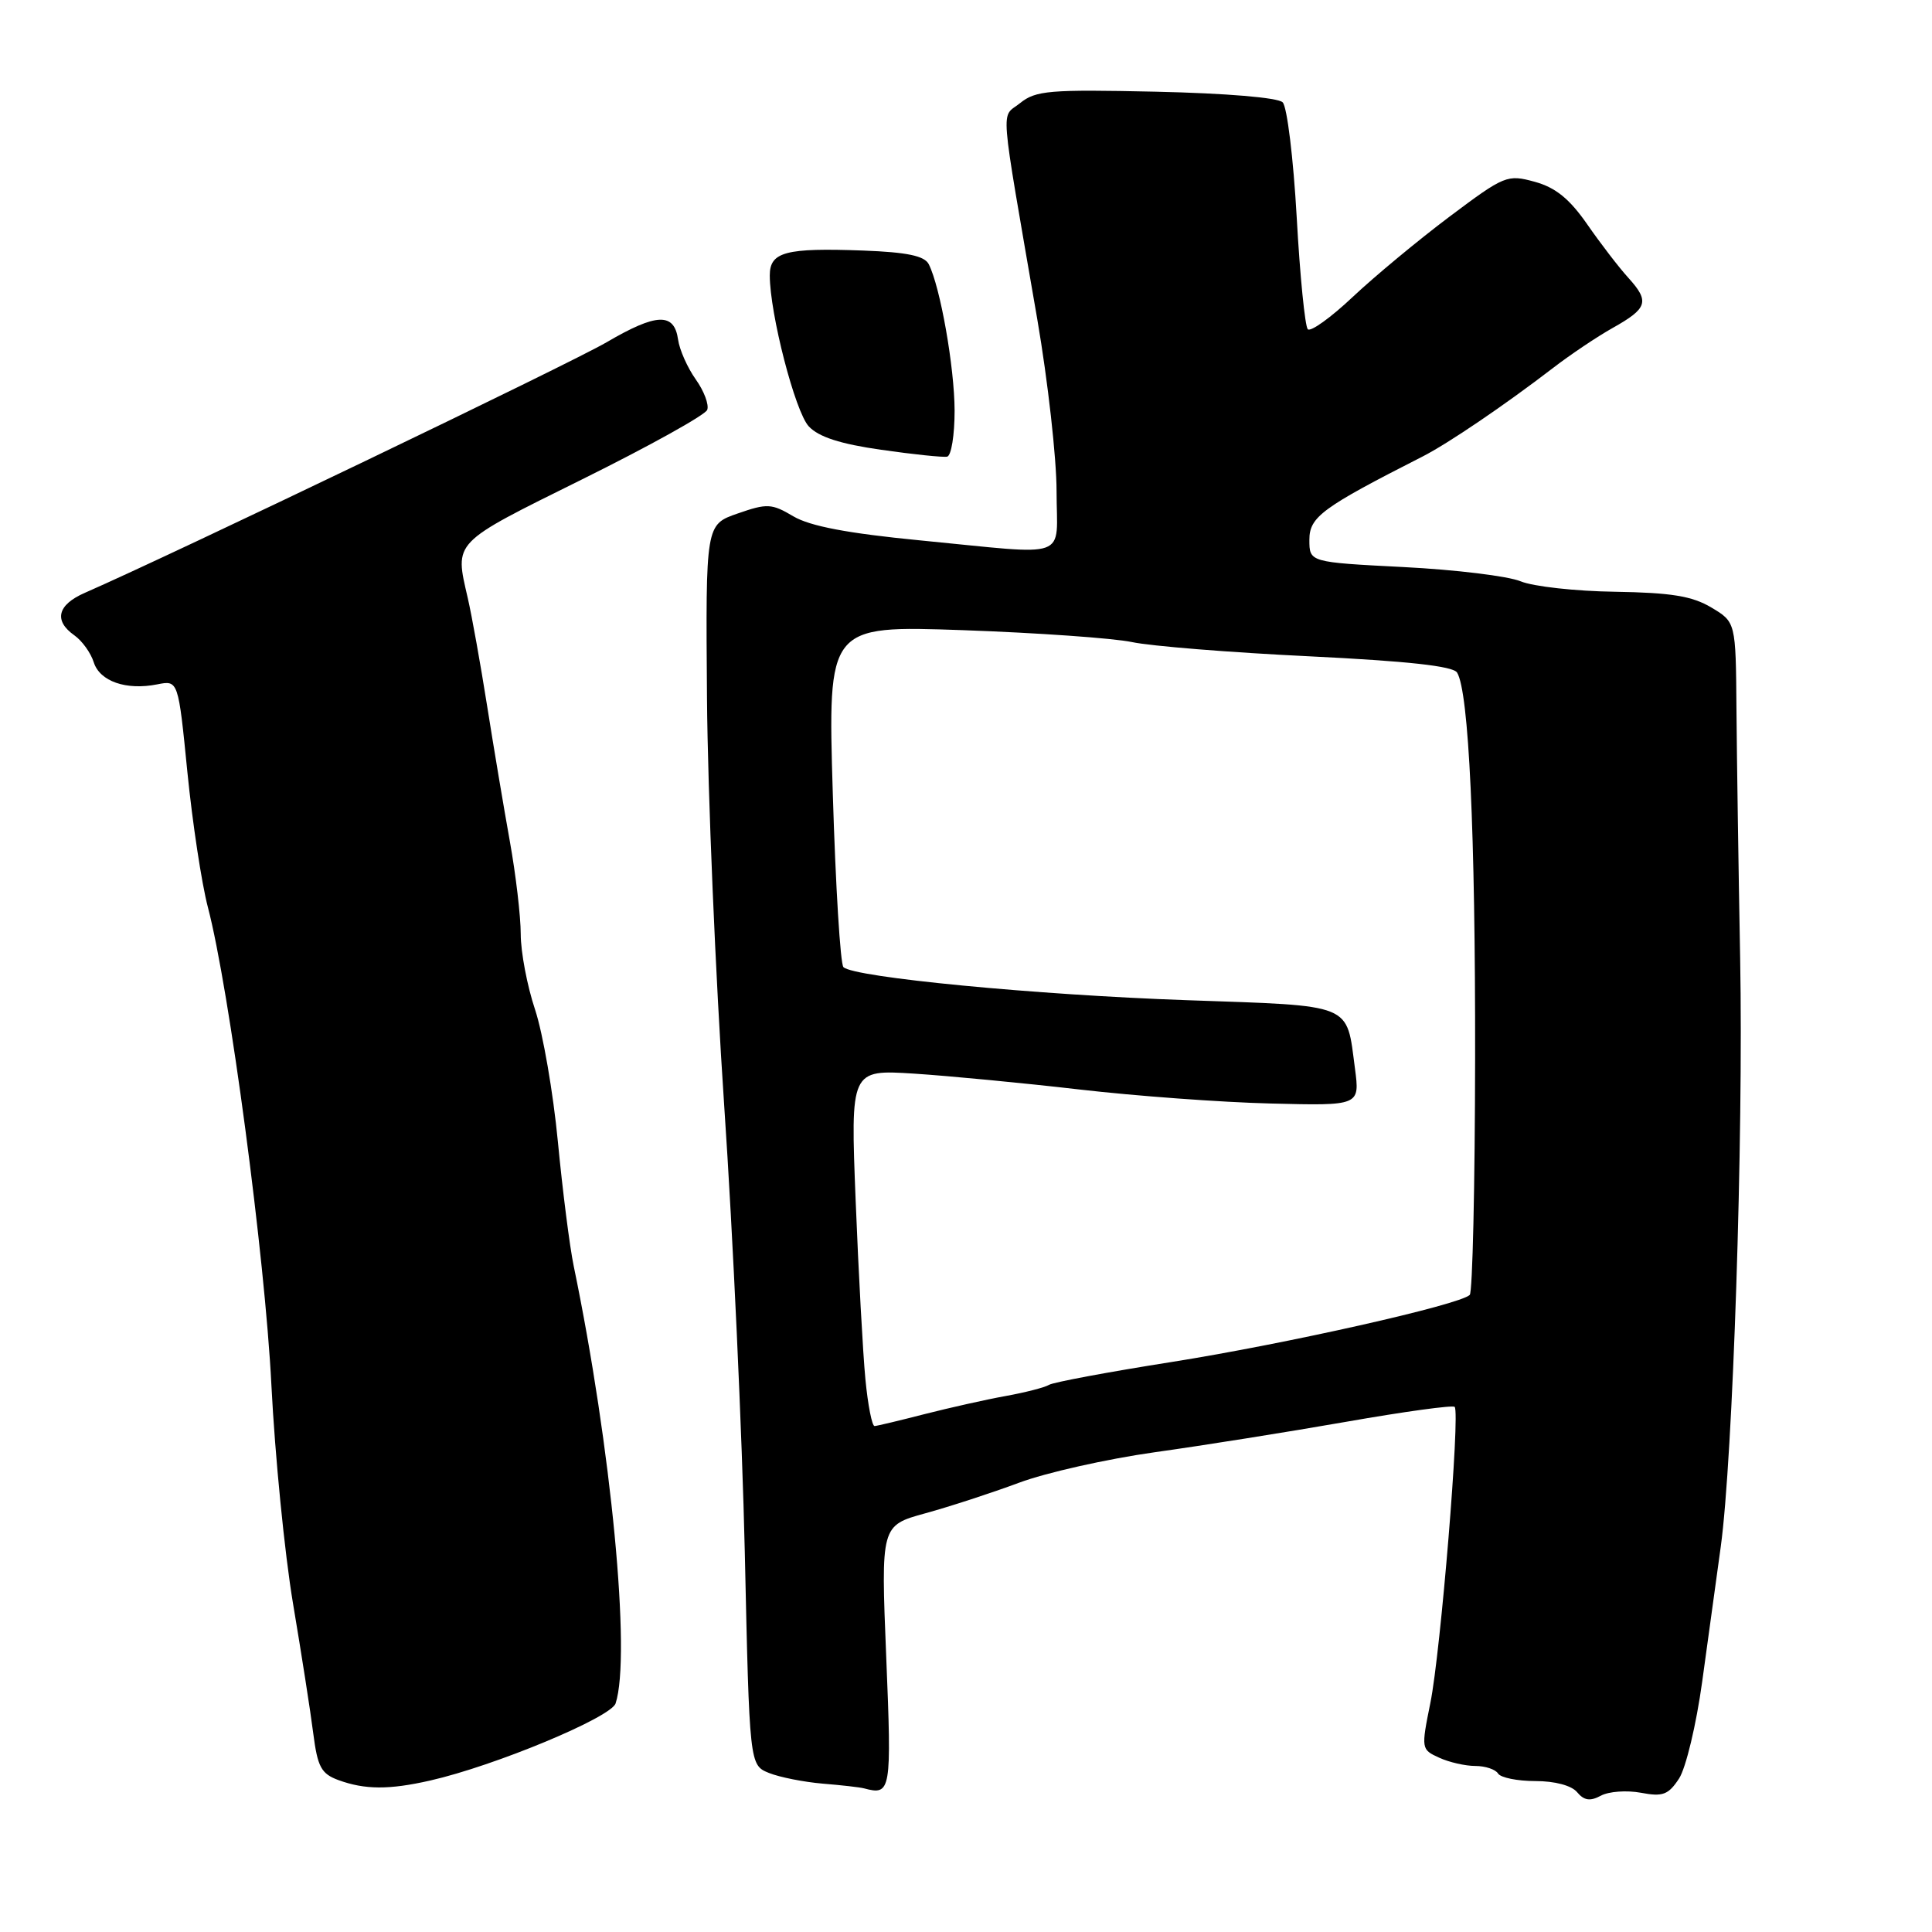 <?xml version="1.0" encoding="UTF-8" standalone="no"?>
<!DOCTYPE svg PUBLIC "-//W3C//DTD SVG 1.1//EN" "http://www.w3.org/Graphics/SVG/1.1/DTD/svg11.dtd" >
<svg xmlns="http://www.w3.org/2000/svg" xmlns:xlink="http://www.w3.org/1999/xlink" version="1.1" viewBox="0 0 256 256">
 <g >
 <path fill="currentColor"
d=" M 217.43 237.55 C 220.33 238.10 221.07 237.82 222.48 235.67 C 223.39 234.28 224.77 228.50 225.55 222.82 C 226.33 217.14 227.43 209.10 228.01 204.94 C 229.62 193.21 231.02 150.81 230.58 127.00 C 230.36 115.17 230.14 100.31 230.09 93.97 C 230.00 82.43 230.00 82.43 226.75 80.49 C 224.21 78.98 221.43 78.53 214.00 78.41 C 208.78 78.34 203.15 77.71 201.50 77.03 C 199.85 76.34 192.88 75.49 186.00 75.14 C 173.50 74.50 173.50 74.50 173.50 71.53 C 173.50 68.49 175.17 67.27 188.50 60.49 C 191.86 58.78 199.36 53.69 205.73 48.80 C 208.05 47.01 211.63 44.61 213.66 43.47 C 218.32 40.86 218.61 39.96 215.78 36.83 C 214.52 35.45 212.07 32.25 210.32 29.73 C 207.98 26.36 206.13 24.85 203.37 24.09 C 199.72 23.09 199.37 23.23 192.05 28.72 C 187.90 31.84 182.13 36.63 179.24 39.35 C 176.35 42.08 173.67 44.00 173.29 43.63 C 172.92 43.25 172.25 36.57 171.82 28.78 C 171.38 21.00 170.55 14.15 169.96 13.56 C 169.34 12.93 162.48 12.36 153.18 12.15 C 139.05 11.84 137.24 11.99 135.17 13.66 C 132.59 15.75 132.35 12.74 137.45 42.33 C 138.85 50.49 140.00 60.72 140.00 65.08 C 140.00 74.34 142.16 73.56 121.89 71.60 C 112.31 70.67 107.34 69.72 105.13 68.42 C 102.25 66.71 101.65 66.68 97.75 68.04 C 93.50 69.51 93.50 69.51 93.68 92.50 C 93.78 105.15 94.81 129.45 95.96 146.50 C 97.12 163.55 98.34 190.19 98.69 205.69 C 99.31 233.88 99.31 233.88 101.90 234.93 C 103.33 235.50 106.53 236.13 109.00 236.34 C 111.47 236.54 113.95 236.82 114.50 236.97 C 118.07 237.92 118.16 237.40 117.43 219.57 C 116.72 202.14 116.72 202.14 122.61 200.52 C 125.85 199.63 131.43 197.81 135.00 196.48 C 138.57 195.14 146.68 193.32 153.00 192.43 C 159.32 191.55 170.75 189.73 178.40 188.39 C 186.04 187.05 192.50 186.16 192.75 186.42 C 193.50 187.16 190.89 218.98 189.53 225.65 C 188.30 231.73 188.32 231.82 190.69 232.90 C 192.01 233.51 194.17 234.00 195.49 234.00 C 196.80 234.00 198.16 234.45 198.50 235.00 C 198.84 235.55 201.06 236.00 203.44 236.00 C 206.03 236.00 208.25 236.59 208.98 237.48 C 209.90 238.58 210.70 238.70 212.12 237.94 C 213.17 237.37 215.56 237.20 217.43 237.55 Z  M 57.00 235.93 C 65.54 233.99 80.95 227.58 81.57 225.71 C 83.64 219.43 81.00 191.80 76.02 167.76 C 75.48 165.16 74.54 157.73 73.92 151.26 C 73.30 144.79 71.94 136.93 70.90 133.78 C 69.85 130.64 69.00 126.14 69.00 123.78 C 69.00 121.43 68.35 115.90 67.56 111.50 C 66.77 107.10 65.41 99.00 64.54 93.50 C 63.67 88.00 62.52 81.58 61.98 79.24 C 60.24 71.66 59.82 72.10 77.13 63.52 C 85.99 59.13 93.45 54.99 93.71 54.31 C 93.97 53.63 93.29 51.81 92.19 50.27 C 91.10 48.73 90.04 46.36 89.85 45.00 C 89.34 41.39 87.01 41.47 80.38 45.35 C 75.56 48.17 23.04 73.39 11.25 78.55 C 7.60 80.14 7.09 82.24 9.86 84.19 C 10.88 84.91 12.03 86.51 12.42 87.75 C 13.22 90.29 16.73 91.50 20.84 90.68 C 23.62 90.13 23.62 90.13 24.83 102.31 C 25.50 109.02 26.72 117.06 27.54 120.19 C 30.39 131.04 35.11 166.59 35.96 183.50 C 36.43 192.85 37.72 205.90 38.83 212.50 C 39.94 219.10 41.15 226.84 41.51 229.70 C 42.08 234.13 42.56 235.03 44.84 235.87 C 48.35 237.15 51.54 237.17 57.00 235.93 Z  M 126.49 54.41 C 126.47 48.64 124.59 38.00 123.06 35.00 C 122.49 33.90 120.18 33.42 114.40 33.20 C 104.10 32.82 102.00 33.37 102.00 36.49 C 102.00 41.55 105.36 54.57 107.17 56.50 C 108.48 57.90 111.35 58.83 116.77 59.60 C 121.02 60.21 124.95 60.62 125.50 60.51 C 126.05 60.40 126.49 57.65 126.49 54.41 Z  M 114.67 182.75 C 114.34 179.31 113.76 168.68 113.38 159.12 C 112.69 141.73 112.69 141.73 121.10 142.26 C 125.72 142.56 135.57 143.50 143.00 144.36 C 150.43 145.22 161.83 146.06 168.35 146.22 C 180.19 146.52 180.19 146.52 179.54 141.59 C 178.38 132.84 179.53 133.31 157.27 132.53 C 137.35 131.84 113.13 129.51 111.76 128.15 C 111.35 127.75 110.72 117.40 110.35 105.15 C 109.68 82.88 109.68 82.88 127.59 83.50 C 137.44 83.85 147.53 84.56 150.00 85.08 C 152.47 85.61 163.01 86.46 173.40 86.96 C 186.52 87.60 192.54 88.26 193.07 89.12 C 194.63 91.63 195.50 110.29 195.46 140.20 C 195.44 157.09 195.12 171.21 194.75 171.58 C 193.45 172.89 170.35 178.08 155.25 180.47 C 146.87 181.79 139.55 183.16 139.00 183.50 C 138.45 183.84 135.86 184.51 133.25 184.98 C 130.64 185.45 125.80 186.54 122.50 187.38 C 119.20 188.23 116.22 188.94 115.89 188.96 C 115.55 188.98 115.00 186.19 114.67 182.75 Z "/>
</g>
</svg>